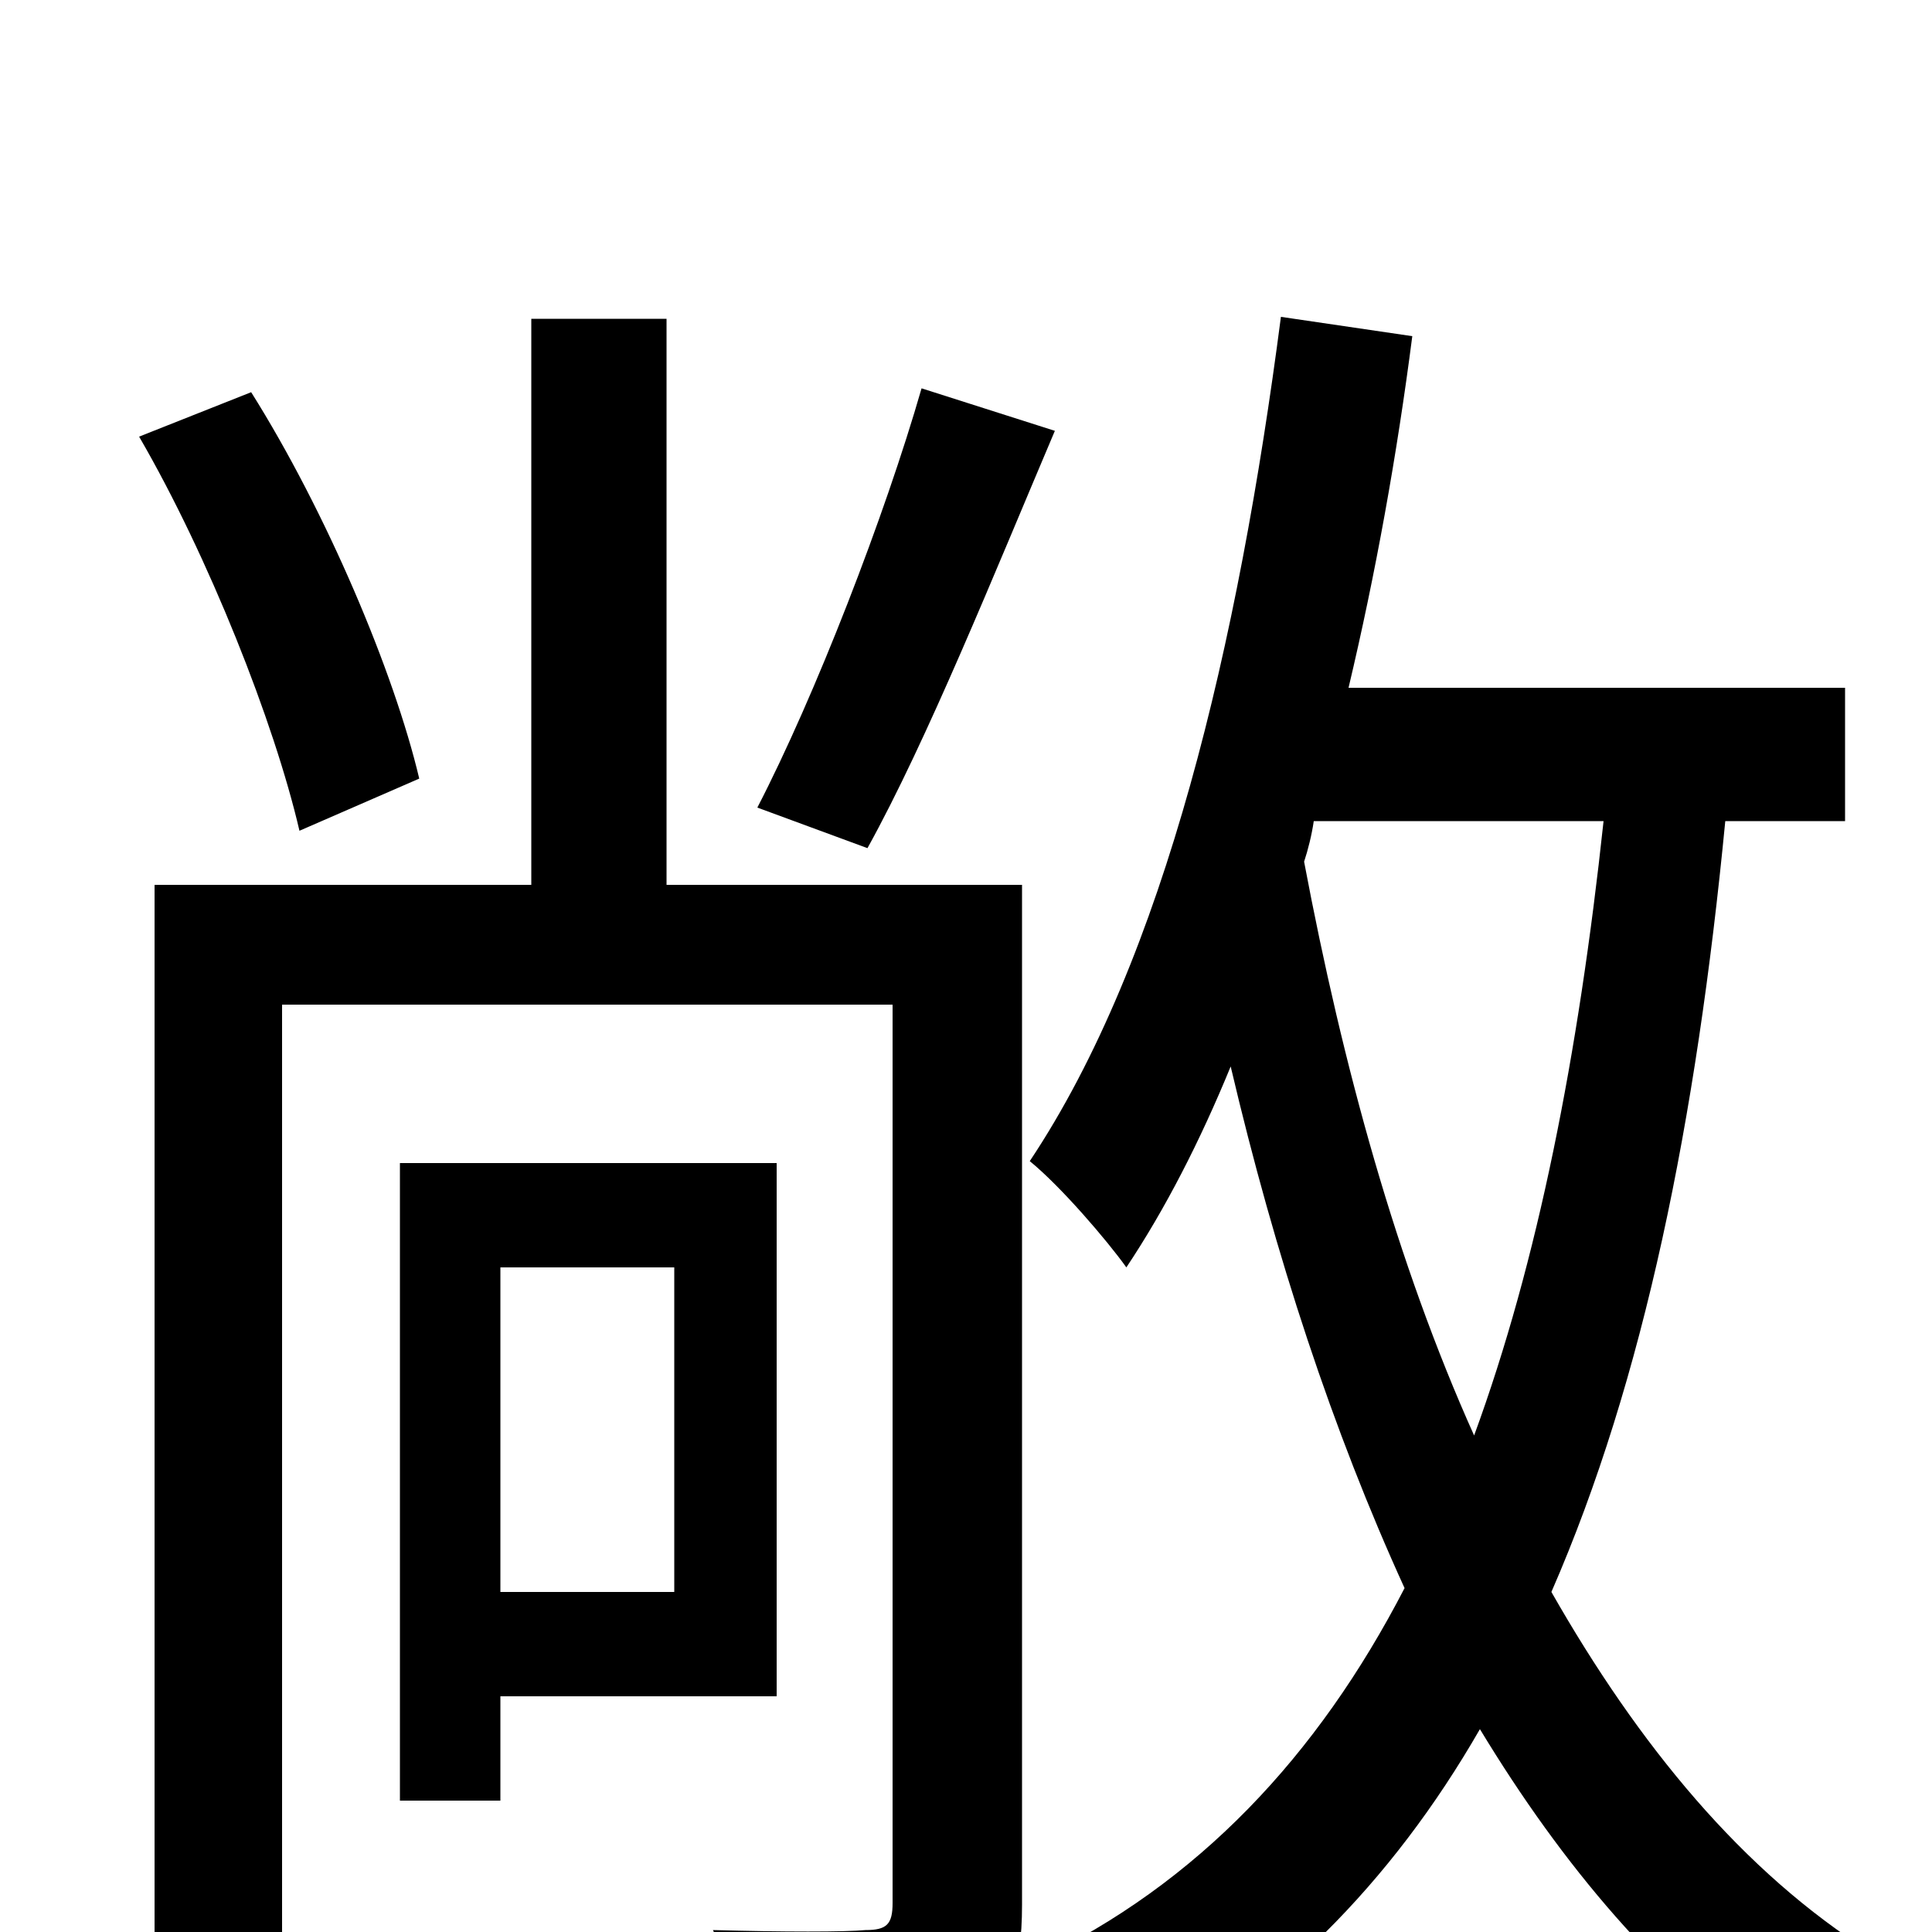 <svg xmlns="http://www.w3.org/2000/svg" viewBox="0 -1000 1000 1000">
	<path fill="#000000" d="M477 -799C458 -733 422 -640 392 -582L449 -561C480 -617 515 -704 546 -777ZM217 -597C204 -652 169 -735 130 -797L72 -774C108 -712 142 -626 155 -570ZM349 -344V-176H259V-344ZM402 -122V-398H207V-68H259V-122ZM529 -542H345V-835H275V-542H80V73H146V-480H462V-15C462 -4 459 -1 448 -1C438 0 405 0 369 -1C378 16 387 44 390 63C443 63 477 62 499 50C522 39 529 20 529 -14ZM830 -575C817 -454 796 -347 763 -257C723 -346 695 -448 675 -554C677 -560 679 -568 680 -575ZM955 -575V-644H698C712 -703 723 -764 731 -826L663 -836C641 -667 603 -504 533 -399C549 -386 573 -358 583 -344C603 -374 621 -409 637 -448C660 -350 690 -259 727 -178C682 -91 620 -25 536 15C552 31 571 58 581 78C659 36 720 -25 766 -105C809 -34 859 25 919 67C931 49 952 23 969 11C902 -31 848 -97 803 -176C851 -286 878 -420 893 -575Z"/>
</svg>